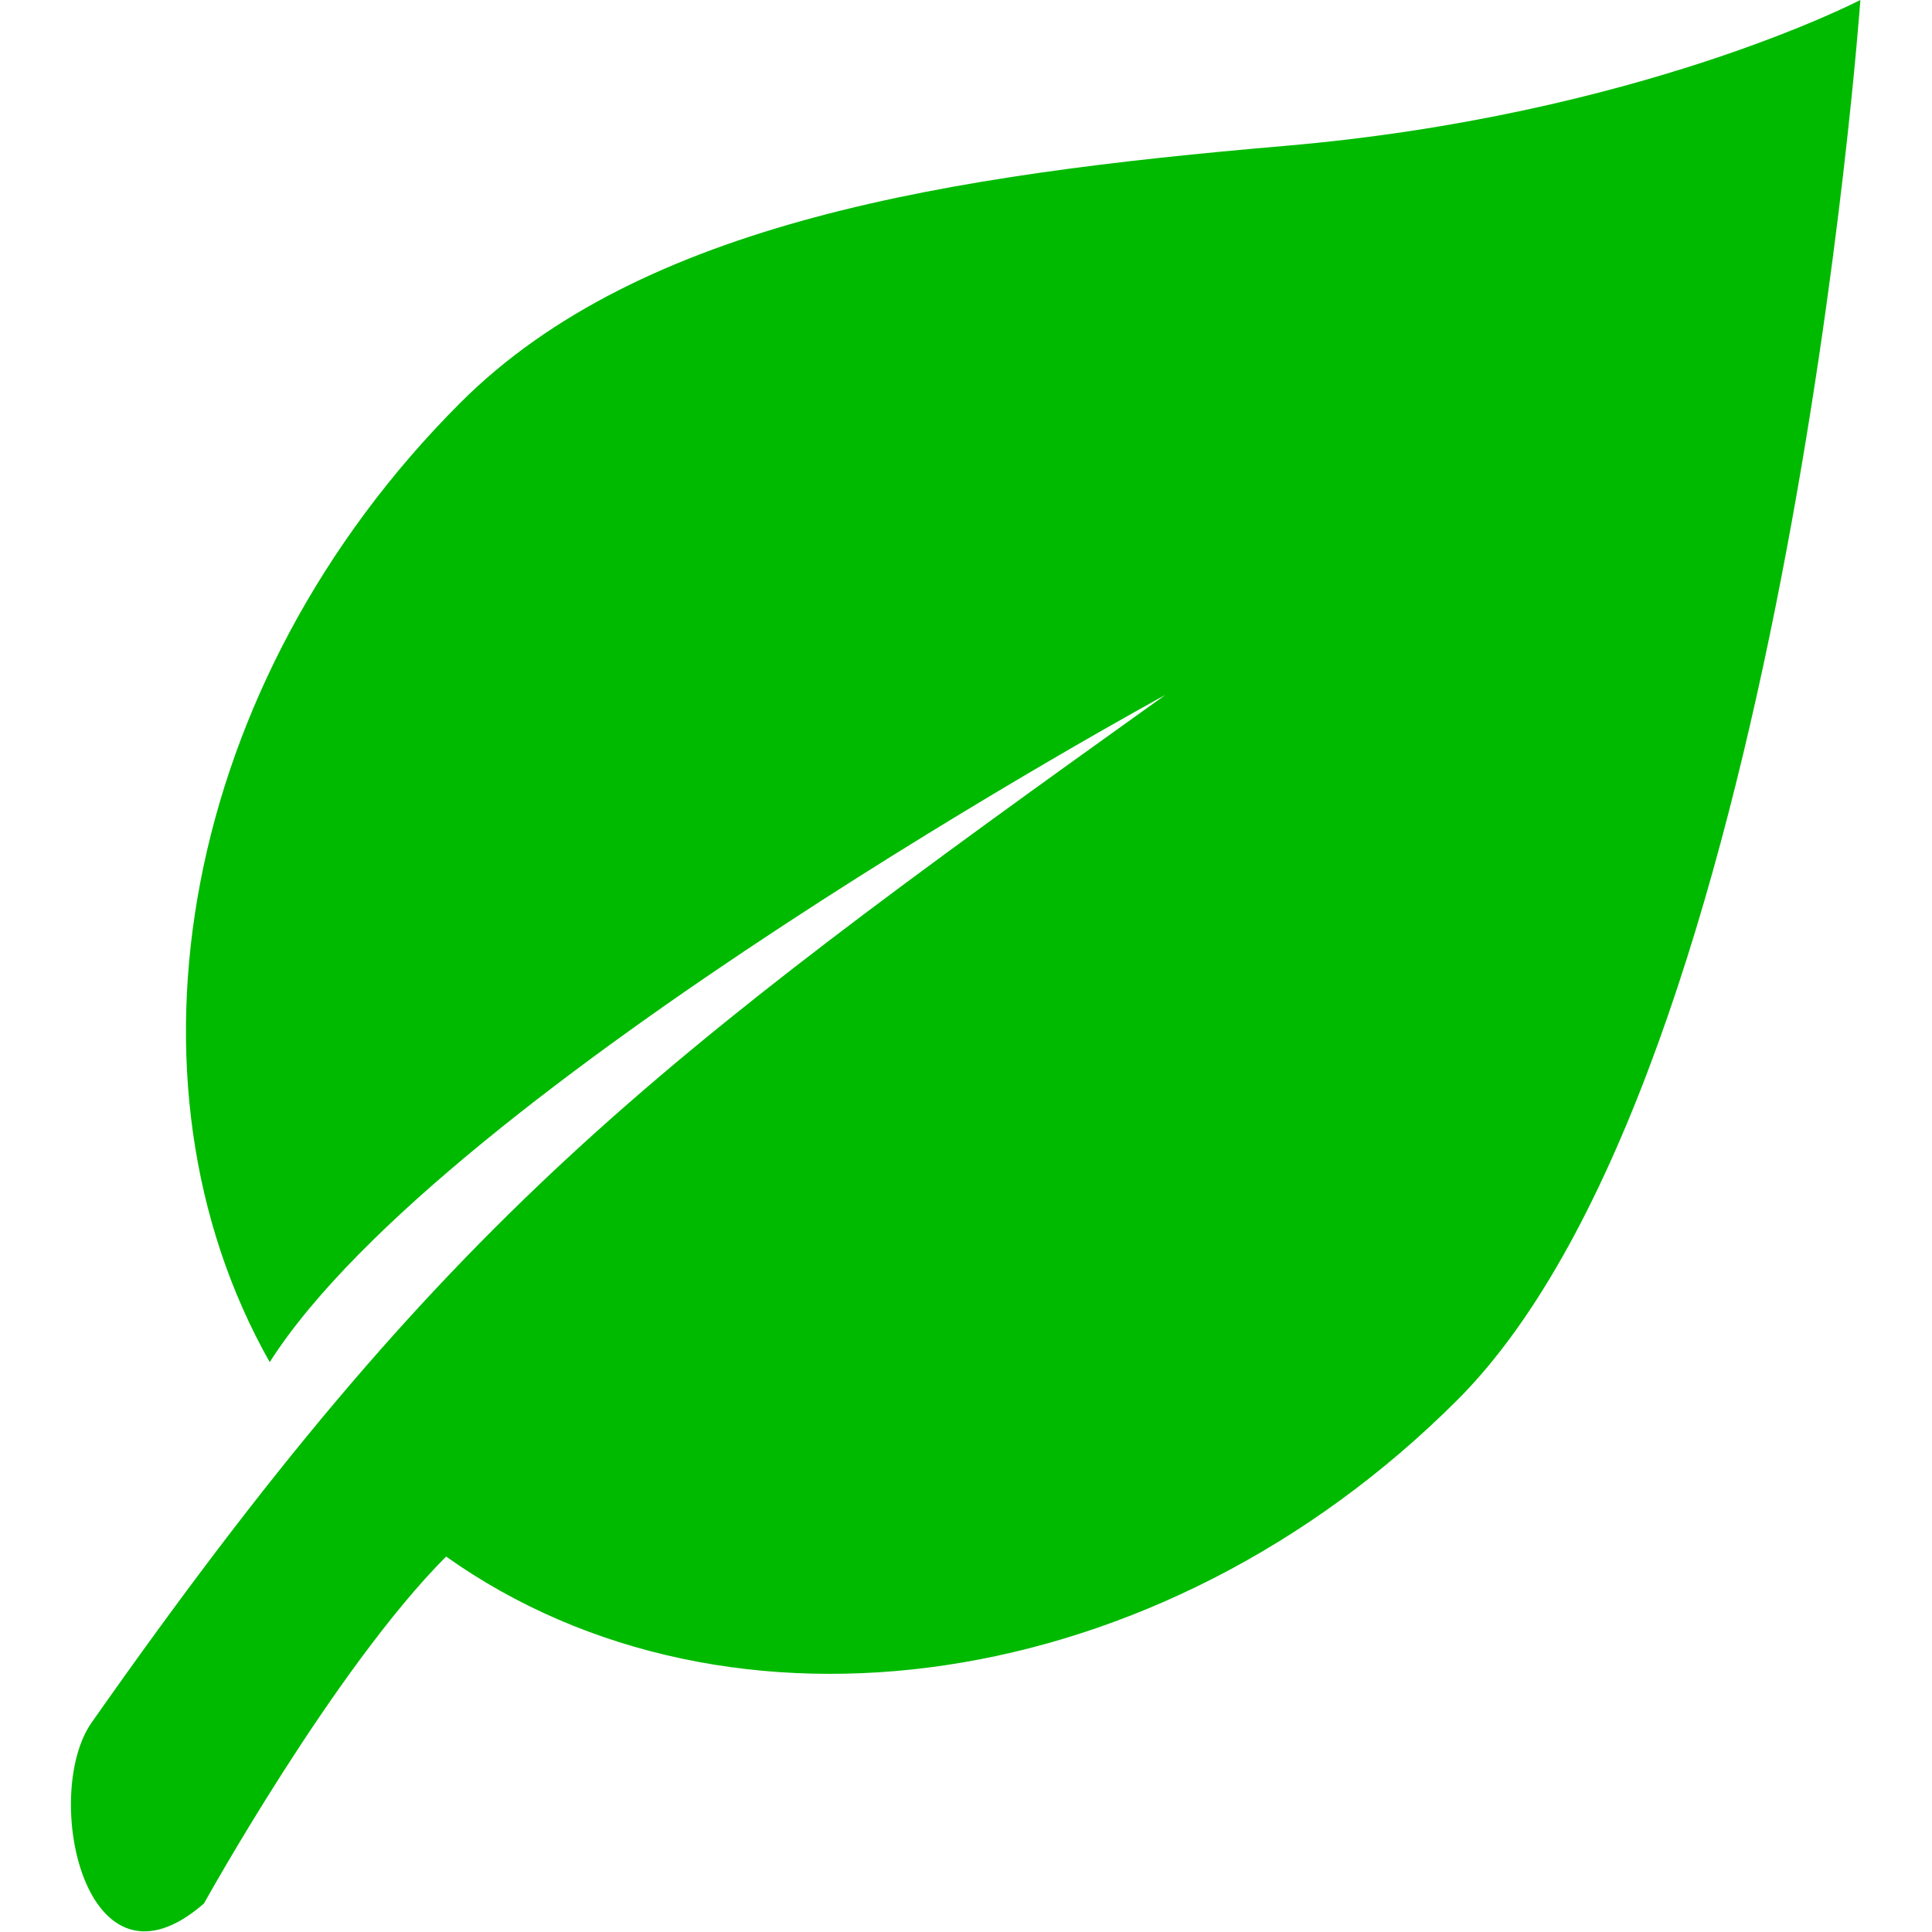<?xml version="1.0" encoding="UTF-8" standalone="no"?>
<svg
   xmlns:dc="http://purl.org/dc/elements/1.1/"
   xmlns:cc="http://creativecommons.org/ns#"
   xmlns:rdf="http://www.w3.org/1999/02/22-rdf-syntax-ns#"
   xmlns:svg="http://www.w3.org/2000/svg"
   xmlns="http://www.w3.org/2000/svg"
   xmlns:sodipodi="http://sodipodi.sourceforge.net/DTD/sodipodi-0.dtd"
   xmlns:inkscape="http://www.inkscape.org/namespaces/inkscape"
   version="1.1"
   x="0px"
   y="0px"
   viewBox="0 0 64 64"
   enable-background="new 0 0 100 100"
   xml:space="preserve"
   id="svg2"
   inkscape:version="0.91 r13725"
   sodipodi:docname="envmon.svg"
   width="64"
   height="64"
   inkscape:export-filename="/home/mex/Development/envmon/Mark_I/Pictures/envmon64.png"
   inkscape:export-xdpi="90"
   inkscape:export-ydpi="90"><defs
     id="defs14" /><sodipodi:namedview
     pagecolor="#ffffff"
     bordercolor="#666666"
     borderopacity="1"
     objecttolerance="10"
     gridtolerance="10"
     guidetolerance="10"
     inkscape:pageopacity="0"
     inkscape:pageshadow="2"
     inkscape:window-width="1231"
     inkscape:window-height="776"
     id="namedview12"
     showgrid="false"
     showborder="true"
     inkscape:zoom="9.4843749"
     inkscape:cx="14.392092"
     inkscape:cy="32"
     inkscape:window-x="49"
     inkscape:window-y="24"
     inkscape:window-maximized="1"
     inkscape:current-layer="svg2" /><g
     id="g4"
     transform="matrix(0.699,0,0,0.699,-3.792,-4.106)"
     style="fill:#00ba00;fill-opacity:1"><path
       d="M 74.488,72.223 C 89.962,56.755 93.59,5.872 93.59,5.872 c 0,0 -10.505,5.477 -27.287,6.917 C 50.478,14.148 35.822,16.38 27.234,24.968 13.98,38.225 10.663,57.093 18.207,70.427 26.511,57.397 60.655,38.805 60.655,38.805 36.148,56.331 26.574,63.566 9.76,87.518 7.369,90.954 9.471,100.977 15.092,96.081 c 0,0 6.138,-11.085 11.474,-16.44 13.392,9.502 33.82,6.689 47.922,-7.418 z"
       id="path6"
       inkscape:connector-curvature="0"
       sodipodi:nodetypes="cccccccccc"
       style="fill:#00ba00;fill-opacity:1" /></g></svg>